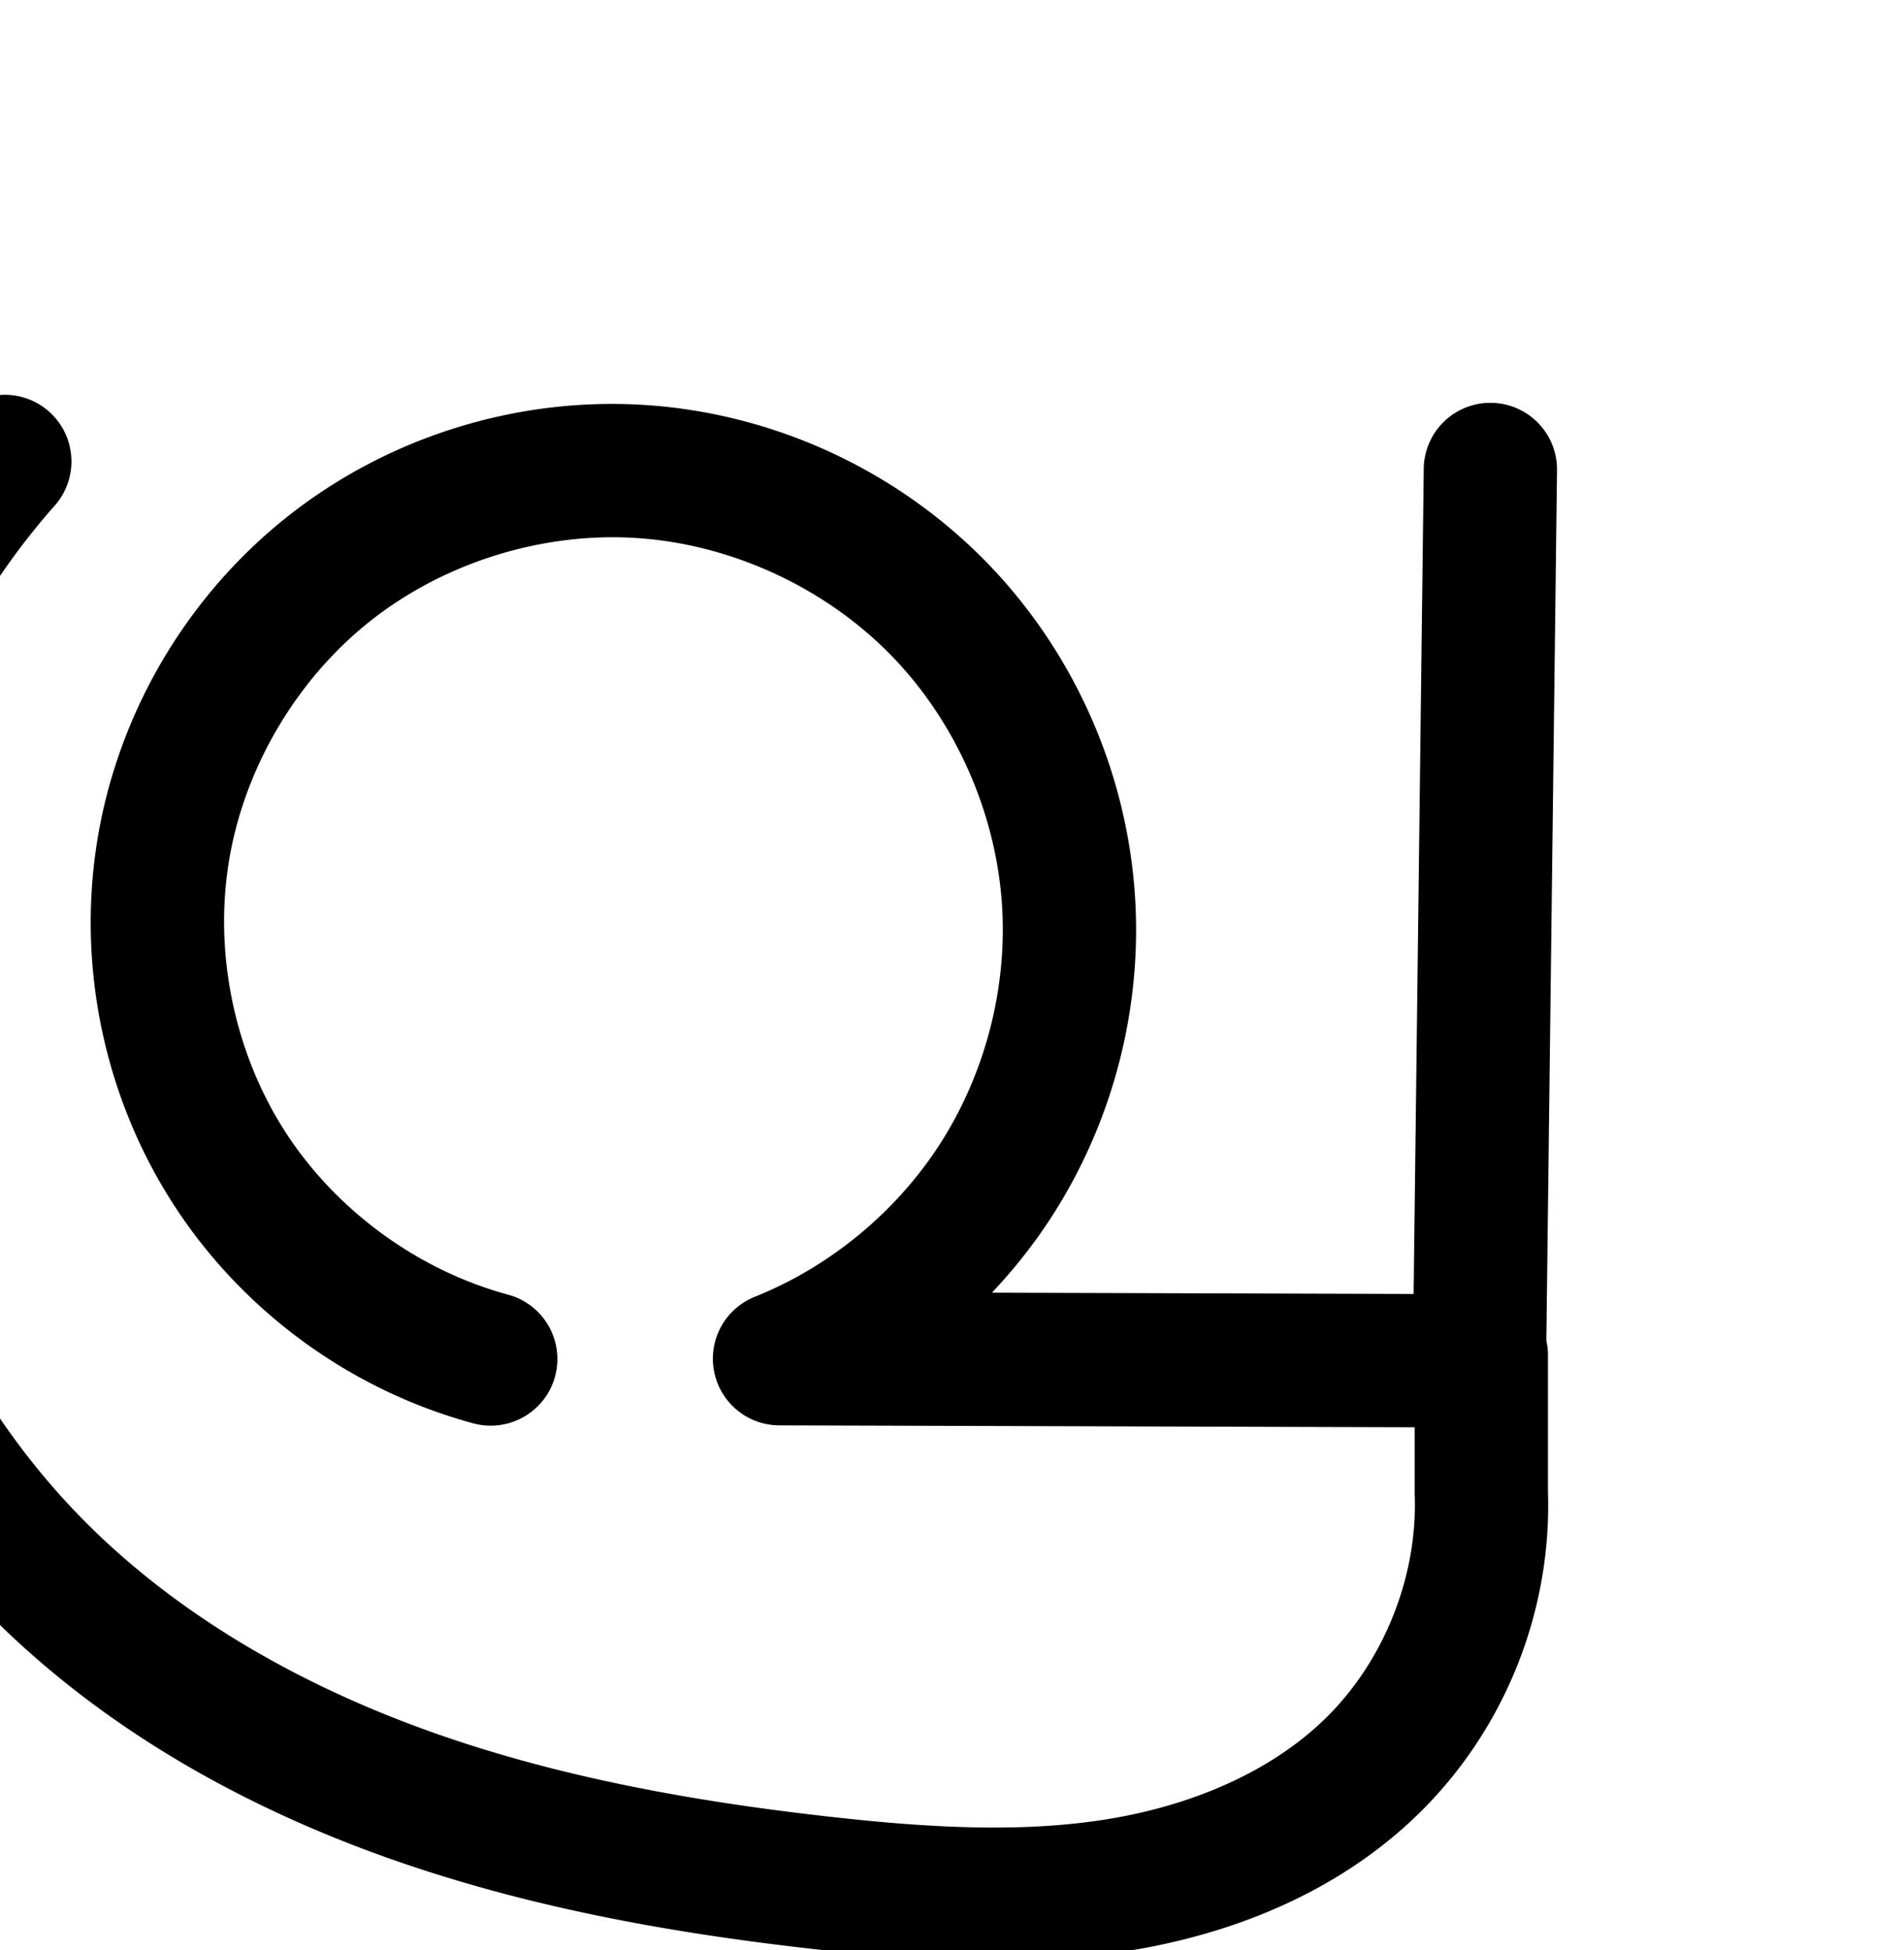 <?xml version="1.0" encoding="UTF-8" standalone="no"?>
<!-- Created with Inkscape (http://www.inkscape.org/) -->

<svg
   xmlns:dc="http://purl.org/dc/elements/1.1/"
   xmlns:cc="http://creativecommons.org/ns#"
   xmlns:rdf="http://www.w3.org/1999/02/22-rdf-syntax-ns#"
   xmlns:svg="http://www.w3.org/2000/svg"
   xmlns="http://www.w3.org/2000/svg"
   xmlns:sodipodi="http://sodipodi.sourceforge.net/DTD/sodipodi-0.dtd"
   xmlns:inkscape="http://www.inkscape.org/namespaces/inkscape"
   width="2000"
   height="2048"
   id="svg2992"
   version="1.1"
   inkscape:version="0.91pre2 r13516"
   sodipodi:docname="വ്ര.svg">
  <defs
     id="defs5498">
    <inkscape:path-effect
       effect="spiro"
       id="path-effect4163"
       is_visible="true" />
    <inkscape:path-effect
       effect="spiro"
       id="path-effect3006"
       is_visible="true" />
    <inkscape:path-effect
       is_visible="true"
       id="path-effect3006-3"
       effect="spiro" />
    <inkscape:path-effect
       is_visible="true"
       id="path-effect4141-37"
       effect="spiro" />
    <inkscape:path-effect
       is_visible="true"
       id="path-effect4141-37-3"
       effect="spiro" />
    <inkscape:path-effect
       is_visible="true"
       id="path-effect4141-37-3-0"
       effect="spiro" />
    <inkscape:path-effect
       is_visible="true"
       id="path-effect4141-37-3-0-7"
       effect="spiro" />
    <inkscape:path-effect
       effect="spiro"
       id="path-effect4163-1"
       is_visible="true" />
  </defs>
  <sodipodi:namedview
     inkscape:window-height="853"
     inkscape:window-width="1600"
     inkscape:pageshadow="2"
     inkscape:pageopacity="0.0"
     borderopacity="1.0"
     bordercolor="#666666"
     pagecolor="#ffffff"
     id="base"
     showgrid="true"
     showguides="true"
     inkscape:guide-bbox="true"
     inkscape:zoom="0.32102648"
     inkscape:cx="233.93479"
     inkscape:cy="944.13714"
     inkscape:window-x="1598"
     inkscape:window-y="-3"
     inkscape:current-layer="layer1-7"
     inkscape:window-maximized="1">
    <sodipodi:guide
       orientation="horizontal"
       position="0,600"
       id="guide5596" />
    <inkscape:grid
       type="xygrid"
       id="grid3769"
       empspacing="3"
       visible="true"
       enabled="true"
       snapvisiblegridlinesonly="true"
       spacingx="4px"
       units="px"
       dotted="true"
       spacingy="4px" />
    <sodipodi:guide
       orientation="0,1"
       position="-1040,1600"
       id="guide2985" />
  </sodipodi:namedview>
  <g
     inkscape:label="Layer 1"
     inkscape:groupmode="layer"
     id="layer1"
     transform="translate(0,1048)">
    <g
       id="layer1-7"
       inkscape:label="Layer 1"
       transform="translate(-1486.776,237.096)">
      <path
         style="color:#000000;font-style:normal;font-variant:normal;font-weight:normal;font-stretch:normal;font-size:medium;line-height:normal;font-family:sans-serif;text-indent:0;text-align:start;text-decoration:none;text-decoration-line:none;text-decoration-style:solid;text-decoration-color:#000000;letter-spacing:normal;word-spacing:normal;text-transform:none;direction:ltr;block-progression:tb;writing-mode:lr-tb;baseline-shift:baseline;text-anchor:start;clip-rule:nonzero;display:inline;overflow:visible;visibility:visible;opacity:1;isolation:auto;mix-blend-mode:normal;color-interpolation:sRGB;color-interpolation-filters:linearRGB;solid-color:#000000;solid-opacity:1;fill:#000000;fill-opacity:1;fill-rule:evenodd;stroke:none;stroke-width:140;stroke-linecap:round;stroke-linejoin:round;stroke-miterlimit:4;stroke-dasharray:none;stroke-dashoffset:0;stroke-opacity:1;color-rendering:auto;image-rendering:auto;shape-rendering:auto;text-rendering:auto;enable-background:accumulate"
         d="M 5.588 414.633 A 70.007 70.007 0 0 0 -48.105 439.072 C -203.836 615.617 -287.262 851.229 -277.324 1086.434 C -267.387 1321.638 -164.386 1549.371 5.682 1712.15 C 121.805 1823.297 263.79 1900.854 411.211 1952.688 C 558.441 2004.454 710.97 2031.171 861.561 2047.773 C 963.685 2059.032 1071.371 2066.55 1180.918 2049.559 C 1291.119 2032.466 1402.981 1989.238 1488.68 1906.301 C 1579.685 1818.228 1630.082 1693.682 1626.002 1567.137 L 1626.002 1568 L 1625.953 1565.482 C 1625.973 1566.034 1625.984 1566.585 1626.002 1567.137 L 1626.002 1424 A 70.007 70.007 0 0 0 1624.307 1408.006 L 1635.51 494.936 A 70.007 70.007 0 0 0 1565.328 423.08 A 70.007 70.007 0 0 0 1495.518 493.219 L 1484.897 1359 L 1041.914 1357.67 C 1064.766 1333.503 1085.542 1307.319 1103.756 1279.297 C 1165.832 1183.792 1197.235 1070.118 1192.988 956.291 C 1187.939 820.927 1132.322 689.949 1038.16 592.447 C 943.985 494.932 814.863 434.7 679.521 425.482 C 544.16 416.263 407.891 458.477 301.557 542.885 C 195.207 627.305 123.073 750.595 101.859 884.801 C 81.061 1016.384 110.021 1153.213 182.348 1265.086 C 254.674 1376.959 367.559 1459.533 496.084 1494.578 A 70.007 70.007 0 1 0 532.914 1359.51 C 438.673 1333.813 352.951 1271.109 299.918 1189.078 C 246.885 1107.047 224.892 1003.141 240.143 906.658 C 255.692 808.282 310.52 714.515 388.598 652.537 C 466.69 590.547 570.446 558.377 670.01 565.158 C 769.593 571.941 868.055 617.841 937.455 689.703 C 1006.869 761.579 1049.358 861.568 1053.086 961.51 C 1056.232 1045.856 1032.371 1132.233 986.373 1203.002 C 940.375 1273.771 871.126 1330.648 792.768 1362.018 A 70.007 70.007 0 0 0 818.576 1497.002 L 1486.002 1499.006 L 1486.002 1568 A 70.007 70.007 0 0 0 1486.047 1570.518 C 1489.139 1656.434 1453.099 1745.909 1391.32 1805.697 C 1332.408 1862.712 1248.125 1897.46 1159.461 1911.213 C 1070.143 1925.067 974.811 1919.409 876.904 1908.615 C 732.409 1892.685 590.489 1867.319 457.652 1820.613 C 325.007 1773.975 200.832 1705.141 102.488 1611.012 C -40.601 1474.054 -129.086 1278.417 -137.447 1080.523 C -145.808 882.63 -74.14 680.225 56.887 531.686 A 70.007 70.007 0 0 0 5.59 414.633 L 5.588 414.633 z "
         transform="translate(1486.776,-1285.097)"
         id="path4139-9-6-5" />
      <path
         sodipodi:nodetypes="cccssc"
         inkscape:connector-curvature="0"
         inkscape:original-d="m 3093.0738,2239.607 -11.472,935.1318 -735.2569,-2.2059 c 0,0 526.8476,-262.0469 304.2539,-468.1019 -550.7223,-509.8042 -790.3615,-615.4654 -952.0364,-63.1716 -42.5728,145.4321 343.497,531.3148 343.497,531.3148"
         inkscape:path-effect="#path-effect4141-37-3-0-7"
         id="path4139-9-6-5-2"
         d="m 3093.074,2239.607 -11.472,935.132 -735.257,-2.206 c 92.053,-36.852 172.243,-102.716 226.28,-185.853 54.037,-83.137 81.67,-183.162 77.974,-282.249 -4.389,-117.653 -53.443,-233.137 -135.231,-317.825 -81.788,-84.689 -195.579,-137.755 -313.041,-145.755 -117.463,-8 -237.475,29.192 -329.689,102.391 -92.214,73.199 -155.695,181.727 -174.076,298.018 -18.025,114.033 7.451,234.401 70.131,331.353 62.68,96.952 161.983,169.59 273.366,199.962"
         style="fill:none;fill-rule:evenodd;stroke:#000000;stroke-width:140;stroke-linecap:round;stroke-linejoin:round;stroke-miterlimit:4;stroke-dasharray:none;stroke-opacity:1" />
      <path
         style="fill:none;fill-rule:evenodd;stroke:#000000;stroke-width:140;stroke-linecap:round;stroke-linejoin:round;stroke-miterlimit:4;stroke-dasharray:none;stroke-opacity:1"
         d="m 3083.56,3169.53 0,144 c 3.833,106.515 -39.41,213.878 -116,288 -72.305,69.976 -170.378,108.965 -269.811,124.387 -99.433,15.423 -200.942,8.834 -300.958,-2.192 -147.543,-16.266 -294.767,-42.308 -434.8,-91.544 -140.033,-49.236 -273.113,-122.43 -380.346,-225.069 -156.578,-149.868 -252.322,-361.554 -261.471,-578.104 -9.149,-216.549 68.397,-435.557 211.776,-598.099"
         id="path4161-3"
         inkscape:path-effect="#path-effect4163-1"
         inkscape:original-d="m 3083.5603,3169.5297 0,144 c 0,0 28,144.0001 -116,288.0001 -244.7529,244.753 -186.7684,410.1949 -570.7684,122.195 -384,-288.0001 -959.146,-12.6127 -815.146,-316.6128 144,-303.9999 -49.6957,-1176.2022 -49.6957,-1176.2022"
         inkscape:connector-curvature="0"
         sodipodi:nodetypes="ccsssc" />
    </g>
  </g>
</svg>
